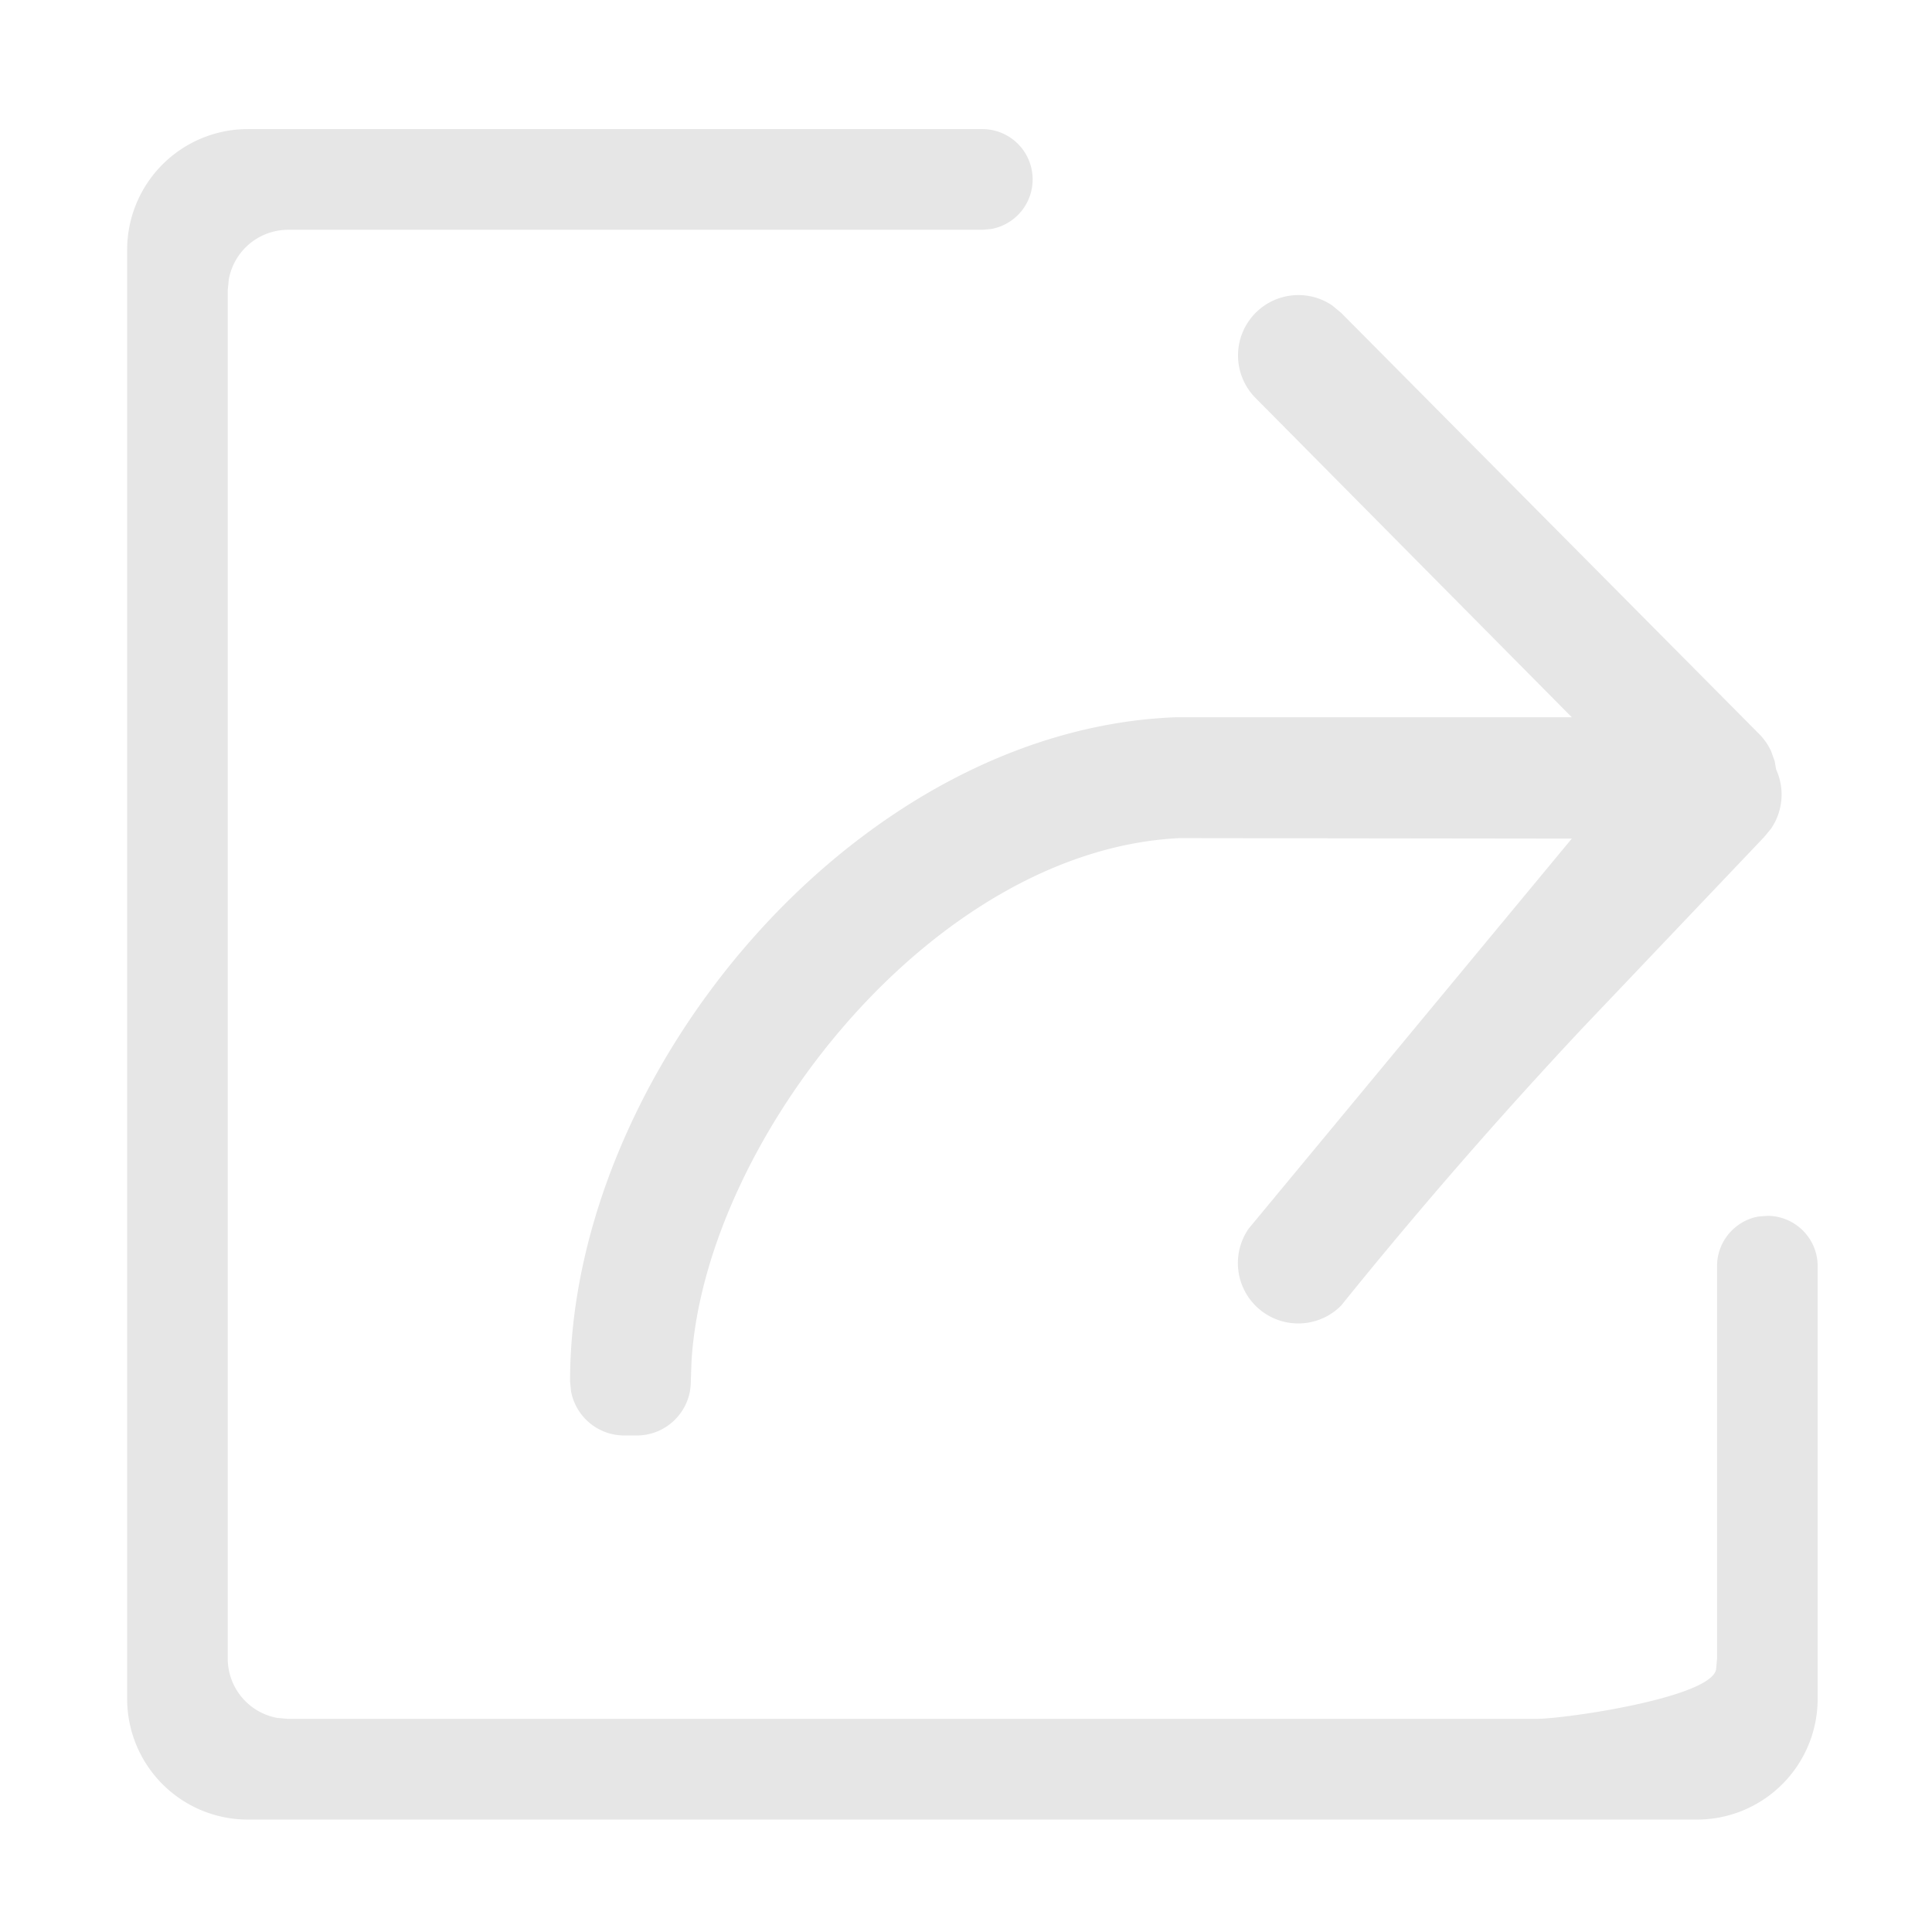 <?xml version="1.0" standalone="no"?><!DOCTYPE svg PUBLIC "-//W3C//DTD SVG 1.1//EN" "http://www.w3.org/Graphics/SVG/1.1/DTD/svg11.dtd"><svg class="icon" width="200px" height="200.00px" viewBox="0 0 1024 1024" version="1.1" xmlns="http://www.w3.org/2000/svg"><path fill="#e6e6e6" d="M520.704 68.416a26.688 26.688 0 0 1 4.8 52.928l-4.8 0.448h-368a32 32 0 0 0-31.424 26.24l-0.576 5.76v725.248a32 32 0 0 0 26.24 31.488l5.76 0.512H814.08c15.68 0 92.8-11.264 95.488-26.24l0.512-5.76v-208c0-13.056 9.408-23.936 21.824-26.24l4.8-0.384c14.72 0 26.688 11.904 26.688 26.688v229.312a64 64 0 0 1-64 64h-768a64 64 0 0 1-64-64v-768a64 64 0 0 1 64-64h389.312z m185.664 93.696l4.48 3.712 221.44 223.104a31.936 31.936 0 0 1 6.464 9.28l1.856 5.184 0.768 4.416a32 32 0 0 1-2.752 31.488l-3.712 4.48L838.4 545.28a2631.232 2631.232 0 0 0-127.616 146.752 32 32 0 0 1-48.96-40.832l3.712-4.48 167.552-202.24-208-0.256c-131.392 6.4-251.456 161.024-258.56 277.12l-0.384 10.88c0 15.744-12.8 28.608-28.608 28.608h-6.72a28.672 28.672 0 0 1-28.16-23.488l-0.512-5.12c0-163.776 151.36-345.6 321.024-352.064h209.92L665.6 211.072a32 32 0 0 1 40.832-48.96z" /></svg>